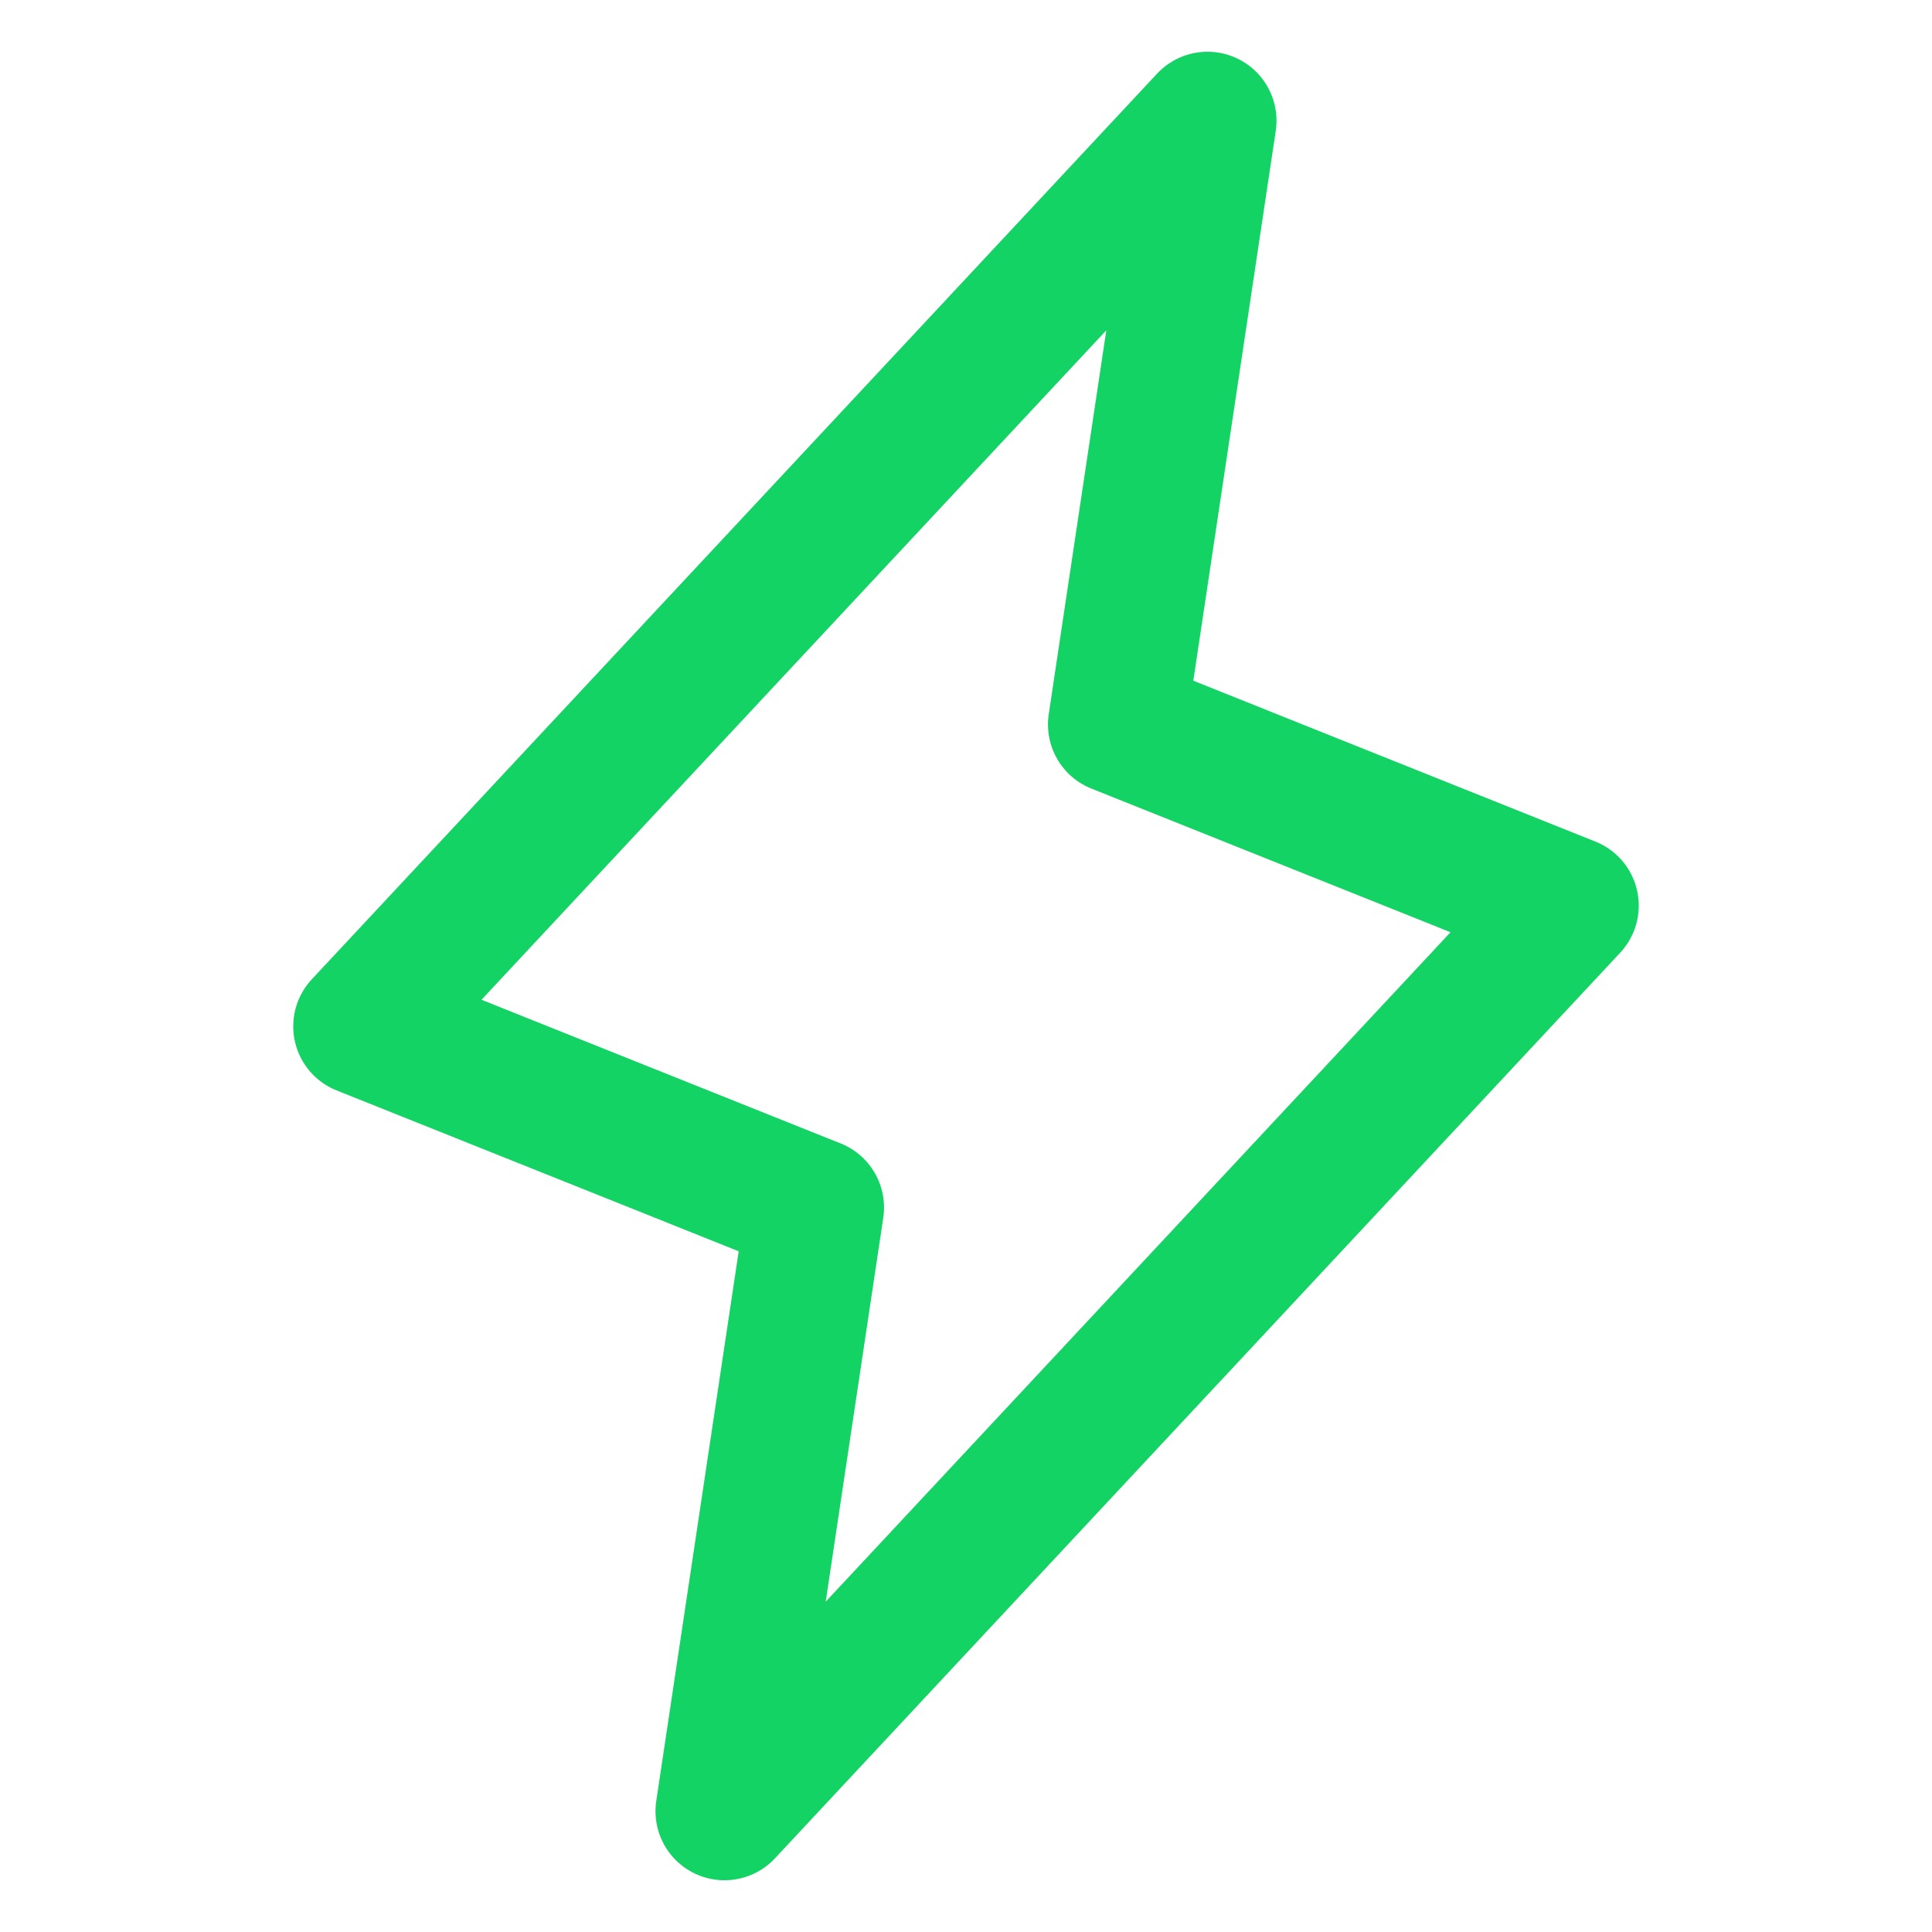 <svg width="28" height="28" viewBox="0 0 28 28" fill="none" xmlns="http://www.w3.org/2000/svg">
    <defs>
        <clipPath id="clip0_10772_5667">
            <rect width="28" height="28" fill="white" />
        </clipPath>
    </defs>
    <g clip-path="url(#clip0_10772_5667)">
        <path
            d="M17.5 1.75L16.188 10.5L22.75 13.125L10.5 26.25L11.812 17.5L5.25 14.875L17.5 1.75Z"
            stroke="#12D363" stroke-width="2" stroke-linecap="round" stroke-linejoin="round" />
    </g>

</svg>

